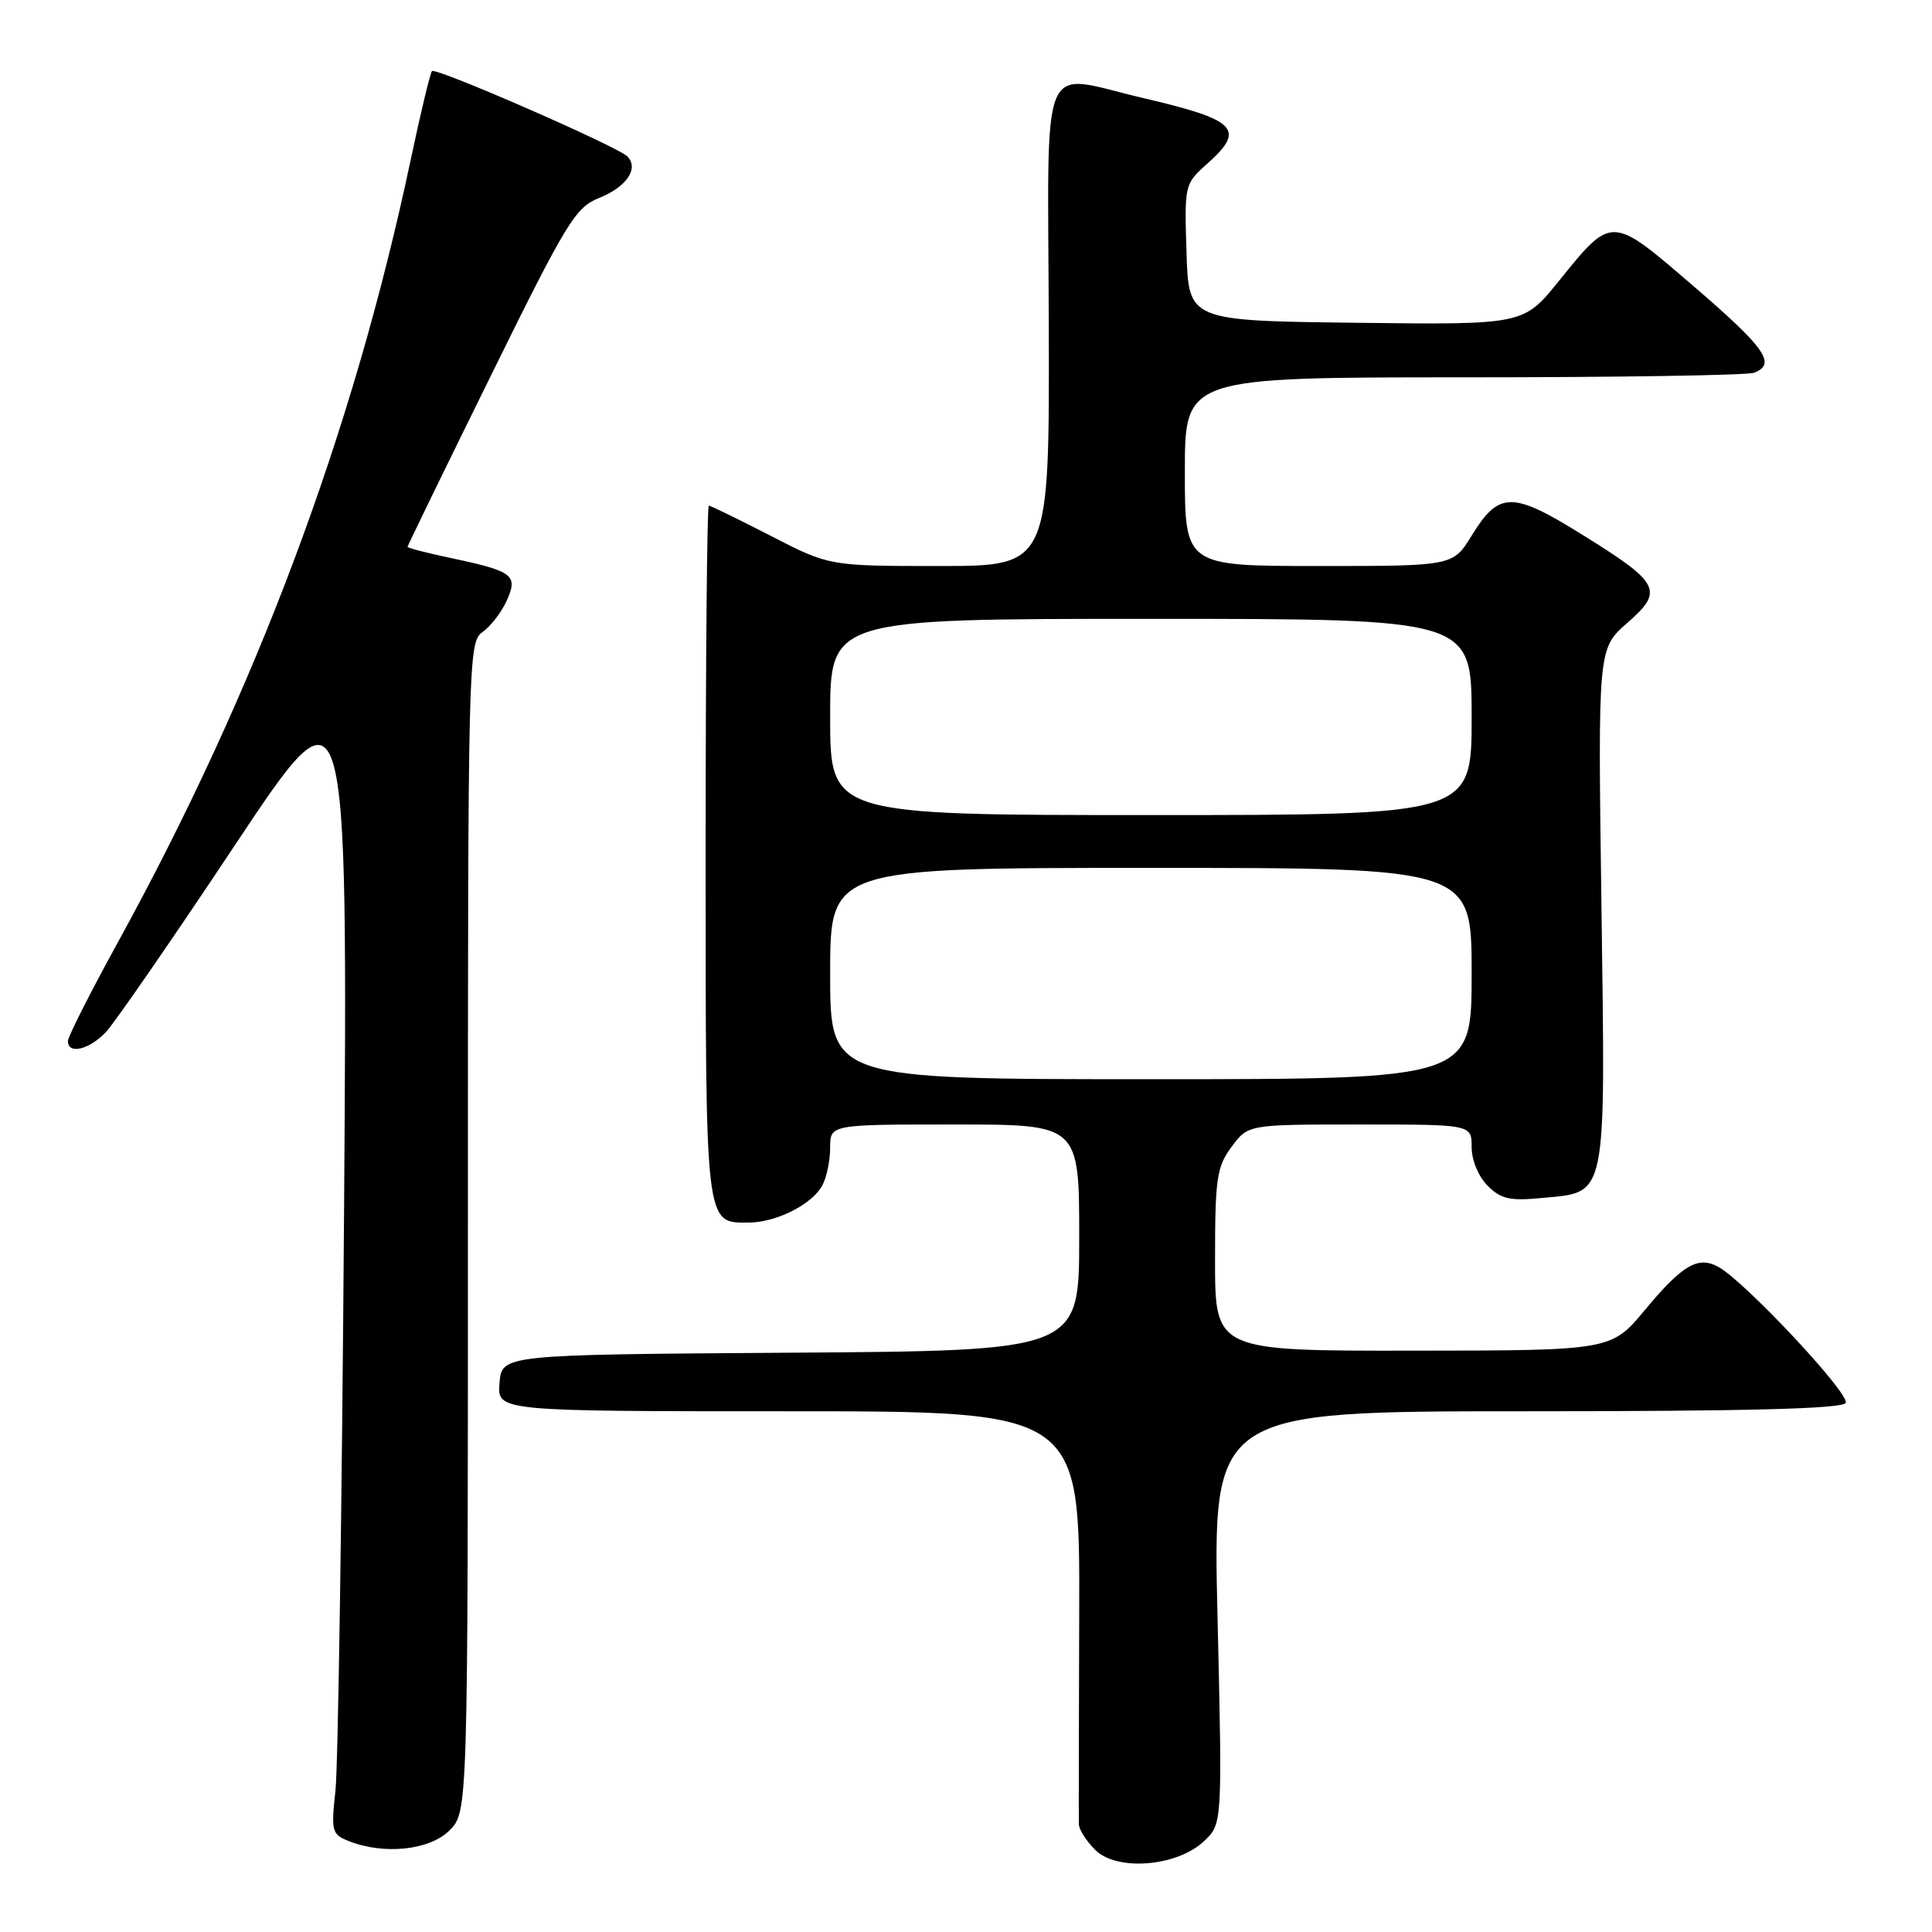 <?xml version="1.0" encoding="UTF-8" standalone="no"?>
<!DOCTYPE svg PUBLIC "-//W3C//DTD SVG 1.1//EN" "http://www.w3.org/Graphics/SVG/1.1/DTD/svg11.dtd" >
<svg xmlns="http://www.w3.org/2000/svg" xmlns:xlink="http://www.w3.org/1999/xlink" version="1.1" viewBox="0 0 256 256">
 <g >
 <path fill="currentColor"
d=" M 159.52 243.98 C 161.97 241.68 161.97 241.68 161.33 214.34 C 160.68 187.00 160.68 187.00 202.28 187.00 C 231.55 187.00 244.08 186.67 244.56 185.90 C 245.24 184.80 231.22 169.81 227.71 167.88 C 225.01 166.38 222.94 167.59 218.00 173.53 C 213.50 178.95 213.50 178.95 187.25 178.97 C 161.00 179.00 161.00 179.00 161.00 166.96 C 161.00 156.14 161.22 154.62 163.19 151.96 C 165.38 149.00 165.38 149.00 180.19 149.00 C 195.00 149.00 195.00 149.00 195.00 152.00 C 195.00 153.72 195.90 155.90 197.12 157.12 C 198.88 158.88 200.08 159.15 204.30 158.74 C 213.03 157.91 212.73 159.34 212.20 120.07 C 211.73 85.95 211.73 85.95 215.61 82.55 C 220.53 78.26 220.03 77.28 209.50 70.75 C 200.38 65.09 198.61 65.11 195.01 70.96 C 192.53 75.00 192.53 75.00 174.76 75.00 C 157.00 75.00 157.00 75.00 157.00 62.50 C 157.00 50.00 157.00 50.00 193.92 50.00 C 214.22 50.00 231.55 49.73 232.42 49.39 C 235.42 48.24 233.96 46.14 224.45 37.96 C 213.42 28.47 213.64 28.48 206.53 37.27 C 201.86 43.04 201.86 43.04 179.68 42.77 C 157.50 42.50 157.50 42.50 157.22 33.45 C 156.93 24.47 156.96 24.37 159.97 21.69 C 165.10 17.11 163.92 15.90 151.47 12.99 C 137.49 9.73 138.86 6.42 138.97 43.25 C 139.05 75.00 139.05 75.00 124.47 75.00 C 109.89 75.00 109.89 75.00 102.12 71.00 C 97.84 68.80 94.16 67.00 93.92 67.00 C 93.69 67.00 93.50 87.63 93.50 112.85 C 93.50 162.83 93.40 162.00 99.17 162.00 C 102.83 162.00 107.62 159.59 108.97 157.06 C 109.54 156.00 110.00 153.75 110.00 152.07 C 110.00 149.00 110.00 149.00 126.50 149.00 C 143.00 149.00 143.00 149.00 143.00 163.99 C 143.00 178.98 143.00 178.98 104.75 179.24 C 66.50 179.50 66.50 179.50 66.19 183.25 C 65.88 187.00 65.88 187.00 104.48 187.00 C 143.09 187.00 143.09 187.00 143.00 213.75 C 142.95 228.46 142.93 241.06 142.96 241.75 C 142.98 242.44 143.95 243.95 145.12 245.12 C 147.98 247.98 155.93 247.35 159.52 243.98 Z  M 59.55 242.55 C 62.00 240.09 62.00 240.09 62.00 162.60 C 62.00 87.22 62.05 85.08 63.93 83.76 C 64.99 83.02 66.42 81.16 67.12 79.64 C 68.68 76.21 68.04 75.71 59.87 73.97 C 56.64 73.29 54.00 72.61 54.00 72.46 C 54.00 72.32 58.94 62.16 64.99 49.89 C 75.10 29.35 76.24 27.48 79.41 26.22 C 83.03 24.77 84.70 22.30 83.12 20.72 C 81.80 19.40 57.76 8.90 57.24 9.42 C 57.01 9.66 55.74 14.94 54.42 21.17 C 46.80 57.21 33.95 91.52 15.55 124.99 C 11.95 131.54 9.00 137.37 9.00 137.95 C 9.00 139.77 11.83 139.09 14.04 136.75 C 15.20 135.51 22.89 124.38 31.12 112.00 C 46.08 89.50 46.08 89.50 45.59 160.50 C 45.31 199.55 44.80 234.09 44.45 237.25 C 43.86 242.63 43.97 243.06 46.16 243.93 C 50.84 245.81 56.91 245.18 59.55 242.55 Z  M 110.00 129.00 C 110.00 115.00 110.00 115.00 152.50 115.00 C 195.00 115.00 195.00 115.00 195.00 129.00 C 195.00 143.00 195.00 143.00 152.50 143.00 C 110.00 143.00 110.00 143.00 110.00 129.00 Z  M 110.00 95.00 C 110.00 82.00 110.00 82.00 152.50 82.00 C 195.00 82.00 195.00 82.00 195.00 95.00 C 195.00 108.00 195.00 108.00 152.50 108.00 C 110.00 108.00 110.00 108.00 110.00 95.00 Z "/>
</g>
</svg>